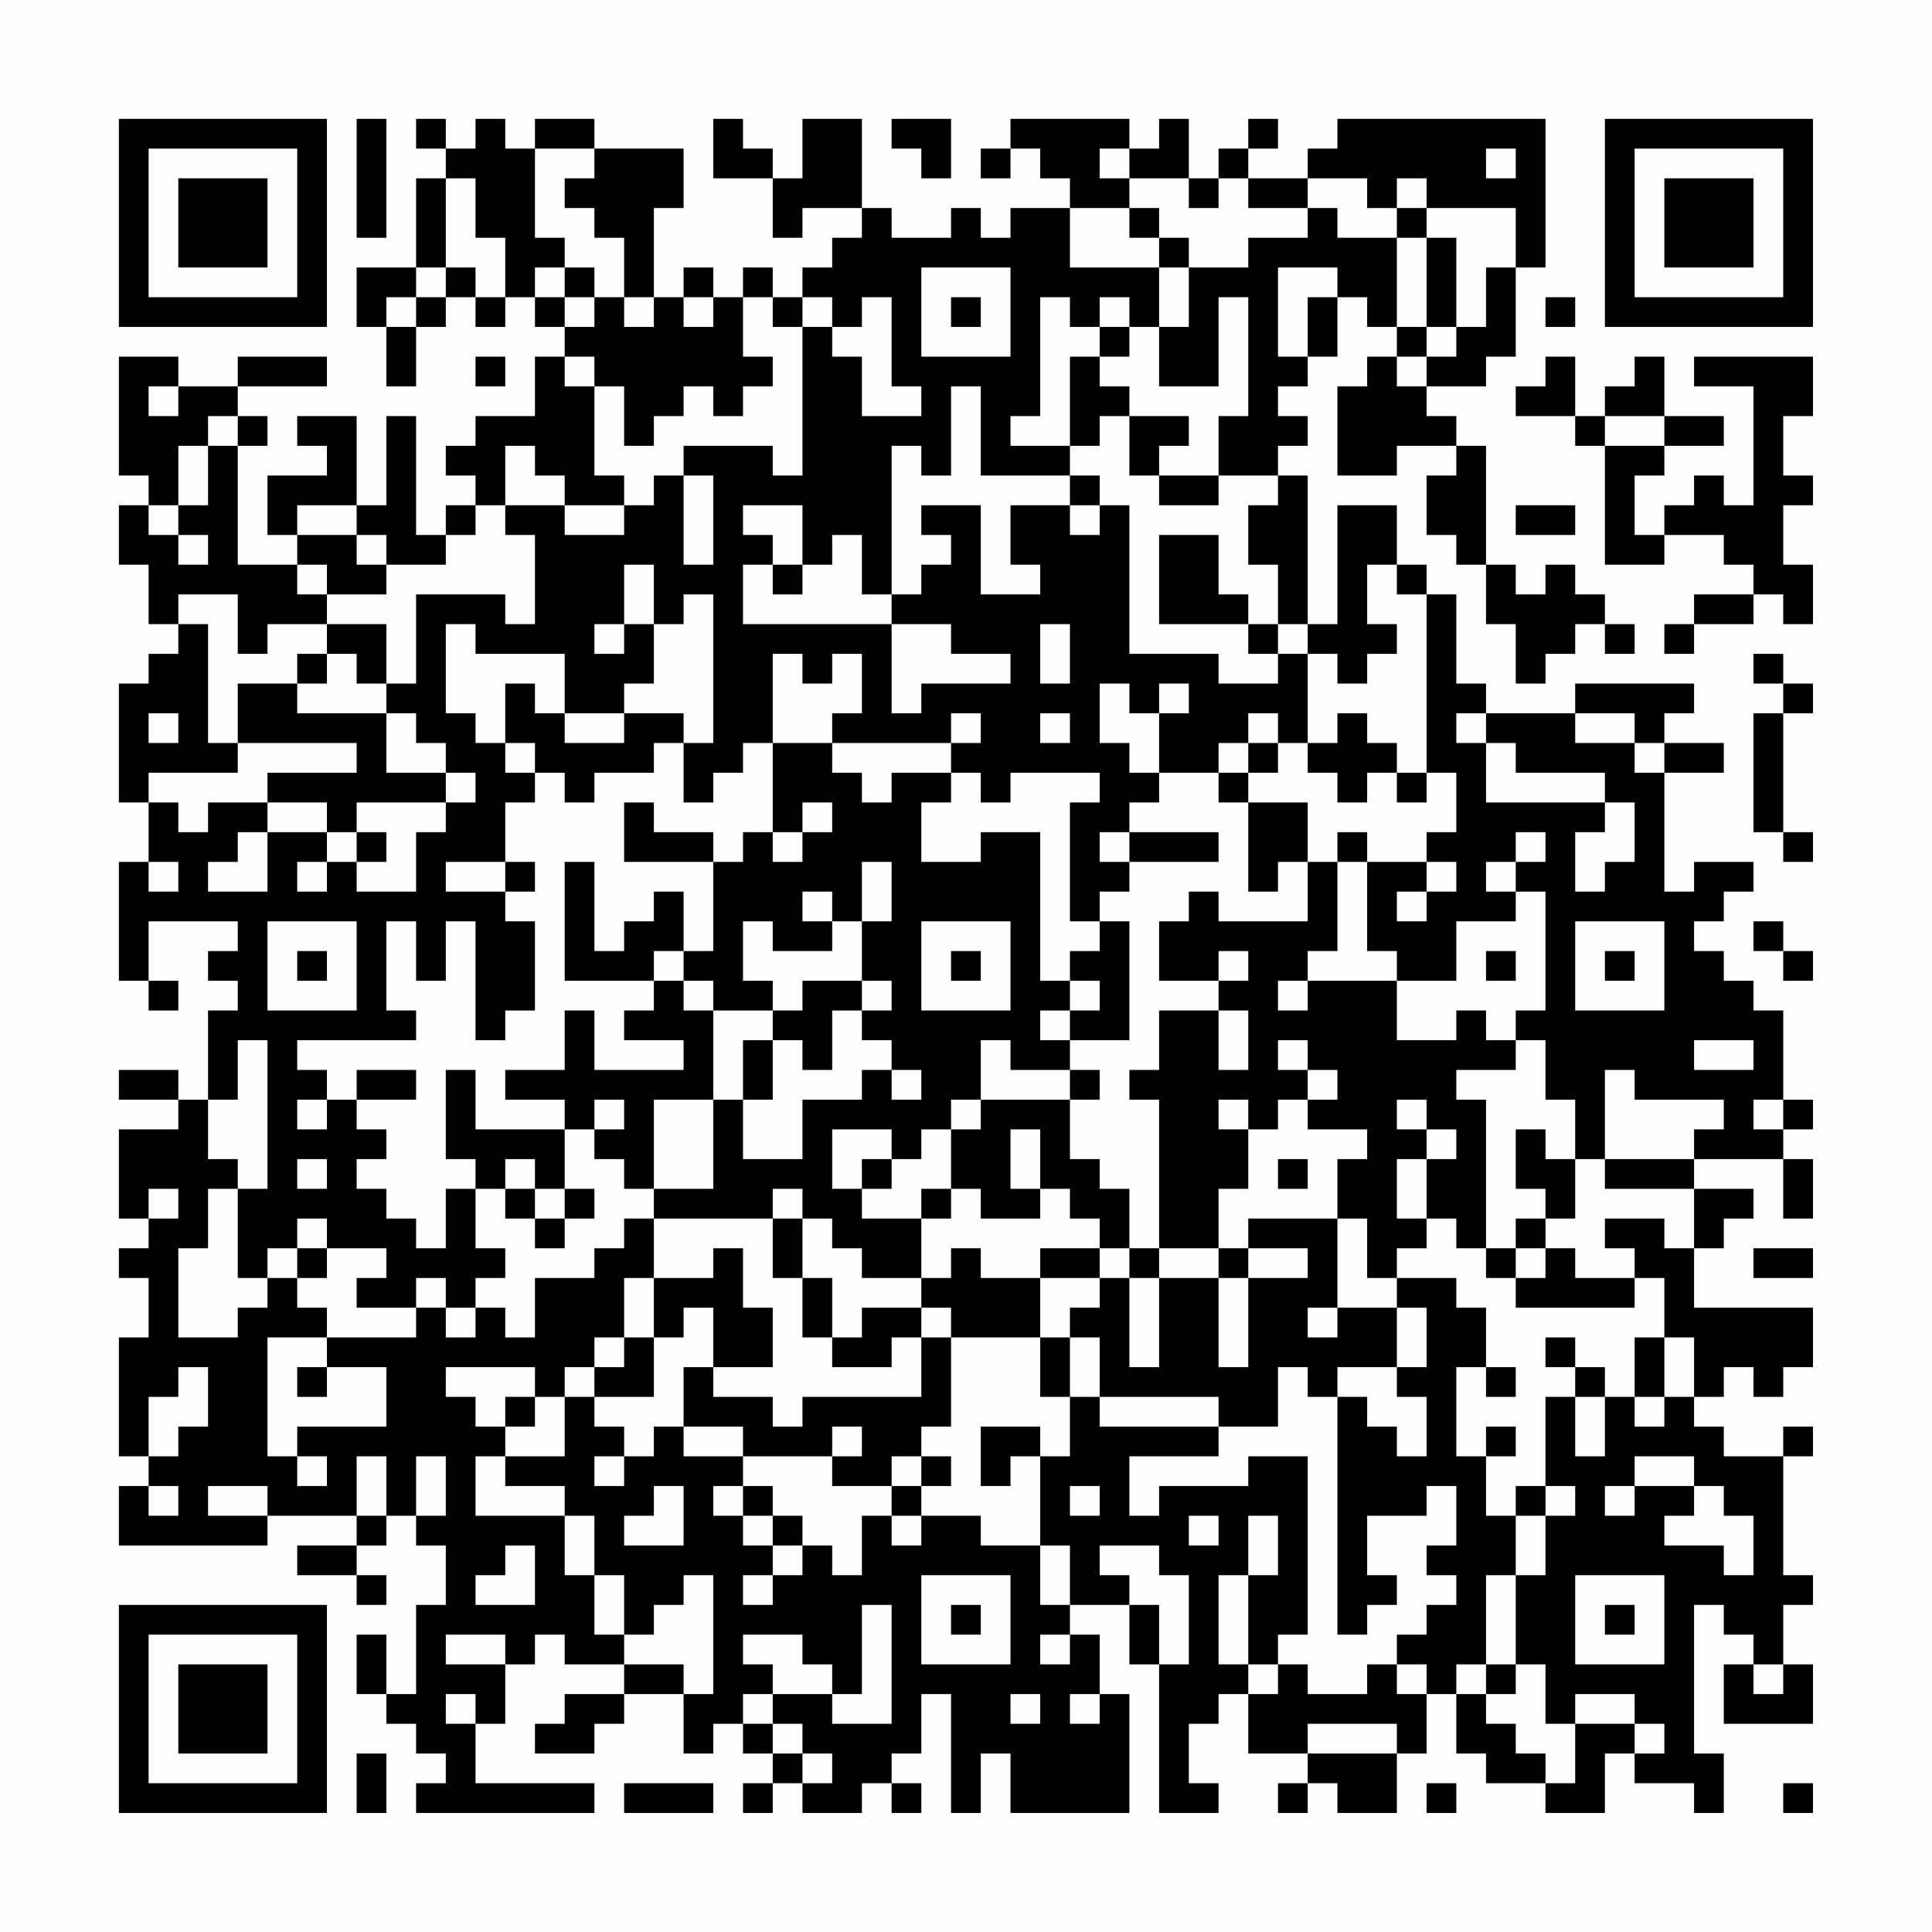 <?xml version="1.0" encoding="UTF-8"?>
<svg xmlns="http://www.w3.org/2000/svg" version="1.1" width="300" height="300" viewBox="0 0 300 300"><rect x="0" y="0" width="300" height="300" fill="#fefefe"/><g transform="scale(4.615)"><g transform="translate(4,4)"><path fill-rule="evenodd" d="M8 0L8 4L9 4L9 0ZM10 0L10 1L11 1L11 2L10 2L10 5L8 5L8 7L9 7L9 9L10 9L10 7L11 7L11 6L12 6L12 7L13 7L13 6L14 6L14 7L15 7L15 8L14 8L14 10L12 10L12 11L11 11L11 12L12 12L12 13L11 13L11 14L10 14L10 10L9 10L9 13L8 13L8 10L6 10L6 11L7 11L7 12L5 12L5 14L6 14L6 15L4 15L4 11L5 11L5 10L4 10L4 9L7 9L7 8L4 8L4 9L2 9L2 8L0 8L0 12L1 12L1 13L0 13L0 15L1 15L1 17L2 17L2 18L1 18L1 19L0 19L0 23L1 23L1 25L0 25L0 29L1 29L1 30L2 30L2 29L1 29L1 27L4 27L4 28L3 28L3 29L4 29L4 30L3 30L3 33L2 33L2 32L0 32L0 33L2 33L2 34L0 34L0 37L1 37L1 38L0 38L0 39L1 39L1 41L0 41L0 45L1 45L1 46L0 46L0 48L5 48L5 47L8 47L8 48L6 48L6 49L8 49L8 50L9 50L9 49L8 49L8 48L9 48L9 47L10 47L10 48L11 48L11 50L10 50L10 53L9 53L9 51L8 51L8 53L9 53L9 54L10 54L10 55L11 55L11 56L10 56L10 57L16 57L16 56L12 56L12 54L13 54L13 52L14 52L14 51L15 51L15 52L17 52L17 53L15 53L15 54L14 54L14 55L16 55L16 54L17 54L17 53L19 53L19 55L20 55L20 54L21 54L21 55L22 55L22 56L21 56L21 57L22 57L22 56L23 56L23 57L25 57L25 56L26 56L26 57L27 57L27 56L26 56L26 55L27 55L27 53L28 53L28 57L29 57L29 55L30 55L30 57L34 57L34 53L33 53L33 51L32 51L32 50L34 50L34 52L35 52L35 57L37 57L37 56L36 56L36 54L37 54L37 53L38 53L38 55L40 55L40 56L39 56L39 57L40 57L40 56L41 56L41 57L43 57L43 55L44 55L44 53L45 53L45 55L46 55L46 56L48 56L48 57L50 57L50 55L51 55L51 56L53 56L53 57L54 57L54 55L53 55L53 50L54 50L54 51L55 51L55 52L54 52L54 54L57 54L57 52L56 52L56 50L57 50L57 49L56 49L56 45L57 45L57 44L56 44L56 45L54 45L54 44L53 44L53 43L54 43L54 42L55 42L55 43L56 43L56 42L57 42L57 40L53 40L53 38L54 38L54 37L55 37L55 36L53 36L53 35L56 35L56 37L57 37L57 35L56 35L56 34L57 34L57 33L56 33L56 30L55 30L55 29L54 29L54 28L53 28L53 27L54 27L54 26L55 26L55 25L53 25L53 26L52 26L52 22L54 22L54 21L52 21L52 20L53 20L53 19L49 19L49 20L46 20L46 19L45 19L45 16L44 16L44 15L43 15L43 13L41 13L41 17L40 17L40 12L39 12L39 11L40 11L40 10L39 10L39 9L40 9L40 8L41 8L41 6L42 6L42 7L43 7L43 8L42 8L42 9L41 9L41 12L43 12L43 11L45 11L45 12L44 12L44 14L45 14L45 15L46 15L46 17L47 17L47 19L48 19L48 18L49 18L49 17L50 17L50 18L51 18L51 17L50 17L50 16L49 16L49 15L48 15L48 16L47 16L47 15L46 15L46 11L45 11L45 10L44 10L44 9L46 9L46 8L47 8L47 5L48 5L48 0L41 0L41 1L40 1L40 2L38 2L38 1L39 1L39 0L38 0L38 1L37 1L37 2L36 2L36 0L35 0L35 1L34 1L34 0L30 0L30 1L29 1L29 2L30 2L30 1L31 1L31 2L32 2L32 3L30 3L30 4L29 4L29 3L28 3L28 4L26 4L26 3L25 3L25 0L23 0L23 2L22 2L22 1L21 1L21 0L20 0L20 2L22 2L22 4L23 4L23 3L25 3L25 4L24 4L24 5L23 5L23 6L22 6L22 5L21 5L21 6L20 6L20 5L19 5L19 6L18 6L18 3L19 3L19 1L16 1L16 0L14 0L14 1L13 1L13 0L12 0L12 1L11 1L11 0ZM26 0L26 1L27 1L27 2L28 2L28 0ZM14 1L14 4L15 4L15 5L14 5L14 6L15 6L15 7L16 7L16 6L17 6L17 7L18 7L18 6L17 6L17 4L16 4L16 3L15 3L15 2L16 2L16 1ZM33 1L33 2L34 2L34 3L32 3L32 5L35 5L35 7L34 7L34 6L33 6L33 7L32 7L32 6L31 6L31 10L30 10L30 11L32 11L32 12L29 12L29 9L28 9L28 12L27 12L27 11L26 11L26 16L25 16L25 14L24 14L24 15L23 15L23 13L21 13L21 14L22 14L22 15L21 15L21 17L26 17L26 20L27 20L27 19L30 19L30 18L28 18L28 17L26 17L26 16L27 16L27 15L28 15L28 14L27 14L27 13L29 13L29 16L31 16L31 15L30 15L30 13L32 13L32 14L33 14L33 13L34 13L34 18L37 18L37 19L39 19L39 18L40 18L40 21L39 21L39 20L38 20L38 21L37 21L37 22L35 22L35 20L36 20L36 19L35 19L35 20L34 20L34 19L33 19L33 21L34 21L34 22L35 22L35 23L34 23L34 24L33 24L33 25L34 25L34 26L33 26L33 27L32 27L32 23L33 23L33 22L30 22L30 23L29 23L29 22L28 22L28 21L29 21L29 20L28 20L28 21L24 21L24 20L25 20L25 18L24 18L24 19L23 19L23 18L22 18L22 21L21 21L21 22L20 22L20 23L19 23L19 21L20 21L20 16L19 16L19 17L18 17L18 15L17 15L17 17L16 17L16 18L17 18L17 17L18 17L18 19L17 19L17 20L15 20L15 18L12 18L12 17L11 17L11 20L12 20L12 21L13 21L13 22L14 22L14 23L13 23L13 25L11 25L11 26L13 26L13 27L14 27L14 30L13 30L13 31L12 31L12 27L11 27L11 29L10 29L10 27L9 27L9 30L10 30L10 31L6 31L6 32L7 32L7 33L6 33L6 34L7 34L7 33L8 33L8 34L9 34L9 35L8 35L8 36L9 36L9 37L10 37L10 38L11 38L11 36L12 36L12 38L13 38L13 39L12 39L12 40L11 40L11 39L10 39L10 40L8 40L8 39L9 39L9 38L7 38L7 37L6 37L6 38L5 38L5 39L4 39L4 36L5 36L5 31L4 31L4 33L3 33L3 35L4 35L4 36L3 36L3 38L2 38L2 41L4 41L4 40L5 40L5 39L6 39L6 40L7 40L7 41L5 41L5 45L6 45L6 46L7 46L7 45L6 45L6 44L9 44L9 42L7 42L7 41L10 41L10 40L11 40L11 41L12 41L12 40L13 40L13 41L14 41L14 39L16 39L16 38L17 38L17 37L18 37L18 39L17 39L17 41L16 41L16 42L15 42L15 43L14 43L14 42L11 42L11 43L12 43L12 44L13 44L13 45L12 45L12 47L15 47L15 49L16 49L16 51L17 51L17 52L19 52L19 53L20 53L20 49L19 49L19 50L18 50L18 51L17 51L17 49L16 49L16 47L15 47L15 46L13 46L13 45L15 45L15 43L16 43L16 44L17 44L17 45L16 45L16 46L17 46L17 45L18 45L18 44L19 44L19 45L21 45L21 46L20 46L20 47L21 47L21 48L22 48L22 49L21 49L21 50L22 50L22 49L23 49L23 48L24 48L24 49L25 49L25 47L26 47L26 48L27 48L27 47L29 47L29 48L31 48L31 50L32 50L32 48L31 48L31 45L32 45L32 43L33 43L33 44L37 44L37 45L34 45L34 47L35 47L35 46L38 46L38 45L40 45L40 51L39 51L39 52L38 52L38 49L39 49L39 47L38 47L38 49L37 49L37 52L38 52L38 53L39 53L39 52L40 52L40 53L42 53L42 52L43 52L43 53L44 53L44 52L43 52L43 51L44 51L44 50L45 50L45 49L44 49L44 48L45 48L45 46L44 46L44 47L42 47L42 49L43 49L43 50L42 50L42 51L41 51L41 43L42 43L42 44L43 44L43 45L44 45L44 43L43 43L43 42L44 42L44 40L43 40L43 39L45 39L45 40L46 40L46 42L45 42L45 45L46 45L46 47L47 47L47 49L46 49L46 52L45 52L45 53L46 53L46 54L47 54L47 55L48 55L48 56L49 56L49 54L51 54L51 55L52 55L52 54L51 54L51 53L49 53L49 54L48 54L48 52L47 52L47 49L48 49L48 47L49 47L49 46L48 46L48 43L49 43L49 45L50 45L50 43L51 43L51 44L52 44L52 43L53 43L53 41L52 41L52 39L51 39L51 38L50 38L50 37L52 37L52 38L53 38L53 36L50 36L50 35L53 35L53 34L54 34L54 33L51 33L51 32L50 32L50 35L49 35L49 33L48 33L48 31L47 31L47 30L48 30L48 26L47 26L47 25L48 25L48 24L47 24L47 25L46 25L46 26L47 26L47 27L45 27L45 29L43 29L43 28L42 28L42 25L44 25L44 26L43 26L43 27L44 27L44 26L45 26L45 25L44 25L44 24L45 24L45 22L44 22L44 16L43 16L43 15L42 15L42 17L43 17L43 18L42 18L42 19L41 19L41 18L40 18L40 17L39 17L39 15L38 15L38 13L39 13L39 12L37 12L37 10L38 10L38 6L37 6L37 9L35 9L35 7L36 7L36 5L38 5L38 4L40 4L40 3L41 3L41 4L43 4L43 7L44 7L44 8L43 8L43 9L44 9L44 8L45 8L45 7L46 7L46 5L47 5L47 3L44 3L44 2L43 2L43 3L42 3L42 2L40 2L40 3L38 3L38 2L37 2L37 3L36 3L36 2L34 2L34 1ZM46 1L46 2L47 2L47 1ZM11 2L11 5L10 5L10 6L9 6L9 7L10 7L10 6L11 6L11 5L12 5L12 6L13 6L13 4L12 4L12 2ZM34 3L34 4L35 4L35 5L36 5L36 4L35 4L35 3ZM43 3L43 4L44 4L44 7L45 7L45 4L44 4L44 3ZM15 5L15 6L16 6L16 5ZM27 5L27 8L30 8L30 5ZM39 5L39 8L40 8L40 6L41 6L41 5ZM19 6L19 7L20 7L20 6ZM21 6L21 8L22 8L22 9L21 9L21 10L20 10L20 9L19 9L19 10L18 10L18 11L17 11L17 9L16 9L16 8L15 8L15 9L16 9L16 12L17 12L17 13L15 13L15 12L14 12L14 11L13 11L13 13L12 13L12 14L11 14L11 15L9 15L9 14L8 14L8 13L6 13L6 14L8 14L8 15L9 15L9 16L7 16L7 15L6 15L6 16L7 16L7 17L5 17L5 18L4 18L4 16L2 16L2 17L3 17L3 21L4 21L4 22L1 22L1 23L2 23L2 24L3 24L3 23L5 23L5 24L4 24L4 25L3 25L3 26L5 26L5 24L7 24L7 25L6 25L6 26L7 26L7 25L8 25L8 26L10 26L10 24L11 24L11 23L12 23L12 22L11 22L11 21L10 21L10 20L9 20L9 19L10 19L10 16L13 16L13 17L14 17L14 14L13 14L13 13L15 13L15 14L17 14L17 13L18 13L18 12L19 12L19 15L20 15L20 12L19 12L19 11L22 11L22 12L23 12L23 7L24 7L24 8L25 8L25 10L27 10L27 9L26 9L26 6L25 6L25 7L24 7L24 6L23 6L23 7L22 7L22 6ZM28 6L28 7L29 7L29 6ZM48 6L48 7L49 7L49 6ZM33 7L33 8L32 8L32 11L33 11L33 10L34 10L34 12L35 12L35 13L37 13L37 12L35 12L35 11L36 11L36 10L34 10L34 9L33 9L33 8L34 8L34 7ZM12 8L12 9L13 9L13 8ZM48 8L48 9L47 9L47 10L49 10L49 11L50 11L50 15L52 15L52 14L54 14L54 15L55 15L55 16L53 16L53 17L52 17L52 18L53 18L53 17L55 17L55 16L56 16L56 17L57 17L57 15L56 15L56 13L57 13L57 12L56 12L56 10L57 10L57 8L53 8L53 9L55 9L55 13L54 13L54 12L53 12L53 13L52 13L52 14L51 14L51 12L52 12L52 11L54 11L54 10L52 10L52 8L51 8L51 9L50 9L50 10L49 10L49 8ZM1 9L1 10L2 10L2 9ZM3 10L3 11L2 11L2 13L1 13L1 14L2 14L2 15L3 15L3 14L2 14L2 13L3 13L3 11L4 11L4 10ZM50 10L50 11L52 11L52 10ZM32 12L32 13L33 13L33 12ZM47 13L47 14L49 14L49 13ZM35 14L35 17L38 17L38 18L39 18L39 17L38 17L38 16L37 16L37 14ZM22 15L22 16L23 16L23 15ZM7 17L7 18L6 18L6 19L4 19L4 21L8 21L8 22L5 22L5 23L7 23L7 24L8 24L8 25L9 25L9 24L8 24L8 23L11 23L11 22L9 22L9 20L6 20L6 19L7 19L7 18L8 18L8 19L9 19L9 17ZM31 17L31 19L32 19L32 17ZM55 18L55 19L56 19L56 20L55 20L55 24L56 24L56 25L57 25L57 24L56 24L56 20L57 20L57 19L56 19L56 18ZM13 19L13 21L14 21L14 22L15 22L15 23L16 23L16 22L18 22L18 21L19 21L19 20L17 20L17 21L15 21L15 20L14 20L14 19ZM1 20L1 21L2 21L2 20ZM31 20L31 21L32 21L32 20ZM41 20L41 21L40 21L40 22L41 22L41 23L42 23L42 22L43 22L43 23L44 23L44 22L43 22L43 21L42 21L42 20ZM45 20L45 21L46 21L46 23L50 23L50 24L49 24L49 26L50 26L50 25L51 25L51 23L50 23L50 22L47 22L47 21L46 21L46 20ZM49 20L49 21L51 21L51 22L52 22L52 21L51 21L51 20ZM22 21L22 24L21 24L21 25L20 25L20 24L18 24L18 23L17 23L17 25L20 25L20 28L19 28L19 26L18 26L18 27L17 27L17 28L16 28L16 25L15 25L15 29L18 29L18 30L17 30L17 31L19 31L19 32L16 32L16 30L15 30L15 32L13 32L13 33L15 33L15 34L12 34L12 32L11 32L11 35L12 35L12 36L13 36L13 37L14 37L14 38L15 38L15 37L16 37L16 36L15 36L15 34L16 34L16 35L17 35L17 36L18 36L18 37L22 37L22 39L23 39L23 41L24 41L24 42L26 42L26 41L27 41L27 43L23 43L23 44L22 44L22 43L20 43L20 42L22 42L22 40L21 40L21 38L20 38L20 39L18 39L18 41L17 41L17 42L16 42L16 43L18 43L18 41L19 41L19 40L20 40L20 42L19 42L19 44L21 44L21 45L24 45L24 46L26 46L26 47L27 47L27 46L28 46L28 45L27 45L27 44L28 44L28 41L31 41L31 43L32 43L32 41L33 41L33 43L37 43L37 44L39 44L39 42L40 42L40 43L41 43L41 42L43 42L43 40L41 40L41 37L42 37L42 39L43 39L43 38L44 38L44 37L45 37L45 38L46 38L46 39L47 39L47 40L51 40L51 39L49 39L49 38L48 38L48 37L49 37L49 35L48 35L48 34L47 34L47 36L48 36L48 37L47 37L47 38L46 38L46 33L45 33L45 32L47 32L47 31L46 31L46 30L45 30L45 31L43 31L43 29L40 29L40 28L41 28L41 25L42 25L42 24L41 24L41 25L40 25L40 23L38 23L38 22L39 22L39 21L38 21L38 22L37 22L37 23L38 23L38 26L39 26L39 25L40 25L40 27L37 27L37 26L36 26L36 27L35 27L35 29L37 29L37 30L35 30L35 32L34 32L34 33L35 33L35 38L34 38L34 36L33 36L33 35L32 35L32 33L33 33L33 32L32 32L32 31L34 31L34 27L33 27L33 28L32 28L32 29L31 29L31 24L29 24L29 25L27 25L27 23L28 23L28 22L26 22L26 23L25 23L25 22L24 22L24 21ZM23 23L23 24L22 24L22 25L23 25L23 24L24 24L24 23ZM34 24L34 25L37 25L37 24ZM1 25L1 26L2 26L2 25ZM13 25L13 26L14 26L14 25ZM25 25L25 27L24 27L24 26L23 26L23 27L24 27L24 28L22 28L22 27L21 27L21 29L22 29L22 30L20 30L20 29L19 29L19 28L18 28L18 29L19 29L19 30L20 30L20 33L18 33L18 36L20 36L20 33L21 33L21 35L23 35L23 33L25 33L25 32L26 32L26 33L27 33L27 32L26 32L26 31L25 31L25 30L26 30L26 29L25 29L25 27L26 27L26 25ZM5 27L5 30L8 30L8 27ZM27 27L27 30L30 30L30 27ZM49 27L49 30L52 30L52 27ZM55 27L55 28L56 28L56 29L57 29L57 28L56 28L56 27ZM6 28L6 29L7 29L7 28ZM28 28L28 29L29 29L29 28ZM37 28L37 29L38 29L38 28ZM46 28L46 29L47 29L47 28ZM50 28L50 29L51 29L51 28ZM23 29L23 30L22 30L22 31L21 31L21 33L22 33L22 31L23 31L23 32L24 32L24 30L25 30L25 29ZM32 29L32 30L31 30L31 31L32 31L32 30L33 30L33 29ZM39 29L39 30L40 30L40 29ZM37 30L37 32L38 32L38 30ZM29 31L29 33L28 33L28 34L27 34L27 35L26 35L26 34L24 34L24 36L25 36L25 37L27 37L27 39L25 39L25 38L24 38L24 37L23 37L23 36L22 36L22 37L23 37L23 39L24 39L24 41L25 41L25 40L27 40L27 41L28 41L28 40L27 40L27 39L28 39L28 38L29 38L29 39L31 39L31 41L32 41L32 40L33 40L33 39L34 39L34 42L35 42L35 39L37 39L37 42L38 42L38 39L40 39L40 38L38 38L38 37L41 37L41 35L42 35L42 34L40 34L40 33L41 33L41 32L40 32L40 31L39 31L39 32L40 32L40 33L39 33L39 34L38 34L38 33L37 33L37 34L38 34L38 36L37 36L37 38L35 38L35 39L34 39L34 38L33 38L33 37L32 37L32 36L31 36L31 34L30 34L30 36L31 36L31 37L29 37L29 36L28 36L28 34L29 34L29 33L32 33L32 32L30 32L30 31ZM53 31L53 32L55 32L55 31ZM8 32L8 33L10 33L10 32ZM16 33L16 34L17 34L17 33ZM43 33L43 34L44 34L44 35L43 35L43 37L44 37L44 35L45 35L45 34L44 34L44 33ZM55 33L55 34L56 34L56 33ZM6 35L6 36L7 36L7 35ZM13 35L13 36L14 36L14 37L15 37L15 36L14 36L14 35ZM25 35L25 36L26 36L26 35ZM39 35L39 36L40 36L40 35ZM1 36L1 37L2 37L2 36ZM27 36L27 37L28 37L28 36ZM6 38L6 39L7 39L7 38ZM31 38L31 39L33 39L33 38ZM37 38L37 39L38 39L38 38ZM47 38L47 39L48 39L48 38ZM55 38L55 39L57 39L57 38ZM40 40L40 41L41 41L41 40ZM48 41L48 42L49 42L49 43L50 43L50 42L49 42L49 41ZM51 41L51 43L52 43L52 41ZM2 42L2 43L1 43L1 45L2 45L2 44L3 44L3 42ZM6 42L6 43L7 43L7 42ZM46 42L46 43L47 43L47 42ZM13 43L13 44L14 44L14 43ZM24 44L24 45L25 45L25 44ZM29 44L29 46L30 46L30 45L31 45L31 44ZM46 44L46 45L47 45L47 44ZM8 45L8 47L9 47L9 45ZM10 45L10 47L11 47L11 45ZM26 45L26 46L27 46L27 45ZM51 45L51 46L50 46L50 47L51 47L51 46L53 46L53 47L52 47L52 48L54 48L54 49L55 49L55 47L54 47L54 46L53 46L53 45ZM1 46L1 47L2 47L2 46ZM3 46L3 47L5 47L5 46ZM18 46L18 47L17 47L17 48L19 48L19 46ZM21 46L21 47L22 47L22 48L23 48L23 47L22 47L22 46ZM32 46L32 47L33 47L33 46ZM47 46L47 47L48 47L48 46ZM36 47L36 48L37 48L37 47ZM13 48L13 49L12 49L12 50L14 50L14 48ZM33 48L33 49L34 49L34 50L35 50L35 52L36 52L36 49L35 49L35 48ZM27 49L27 52L30 52L30 49ZM49 49L49 52L52 52L52 49ZM25 50L25 53L24 53L24 52L23 52L23 51L21 51L21 52L22 52L22 53L21 53L21 54L22 54L22 55L23 55L23 56L24 56L24 55L23 55L23 54L22 54L22 53L24 53L24 54L26 54L26 50ZM28 50L28 51L29 51L29 50ZM50 50L50 51L51 51L51 50ZM11 51L11 52L13 52L13 51ZM31 51L31 52L32 52L32 51ZM46 52L46 53L47 53L47 52ZM55 52L55 53L56 53L56 52ZM11 53L11 54L12 54L12 53ZM30 53L30 54L31 54L31 53ZM32 53L32 54L33 54L33 53ZM40 54L40 55L43 55L43 54ZM8 55L8 57L9 57L9 55ZM17 56L17 57L20 57L20 56ZM44 56L44 57L45 57L45 56ZM56 56L56 57L57 57L57 56ZM0 0L0 7L7 7L7 0ZM1 1L1 6L6 6L6 1ZM2 2L2 5L5 5L5 2ZM50 0L50 7L57 7L57 0ZM51 1L51 6L56 6L56 1ZM52 2L52 5L55 5L55 2ZM0 50L0 57L7 57L7 50ZM1 51L1 56L6 56L6 51ZM2 52L2 55L5 55L5 52Z" fill="#000000"/></g></g></svg>
